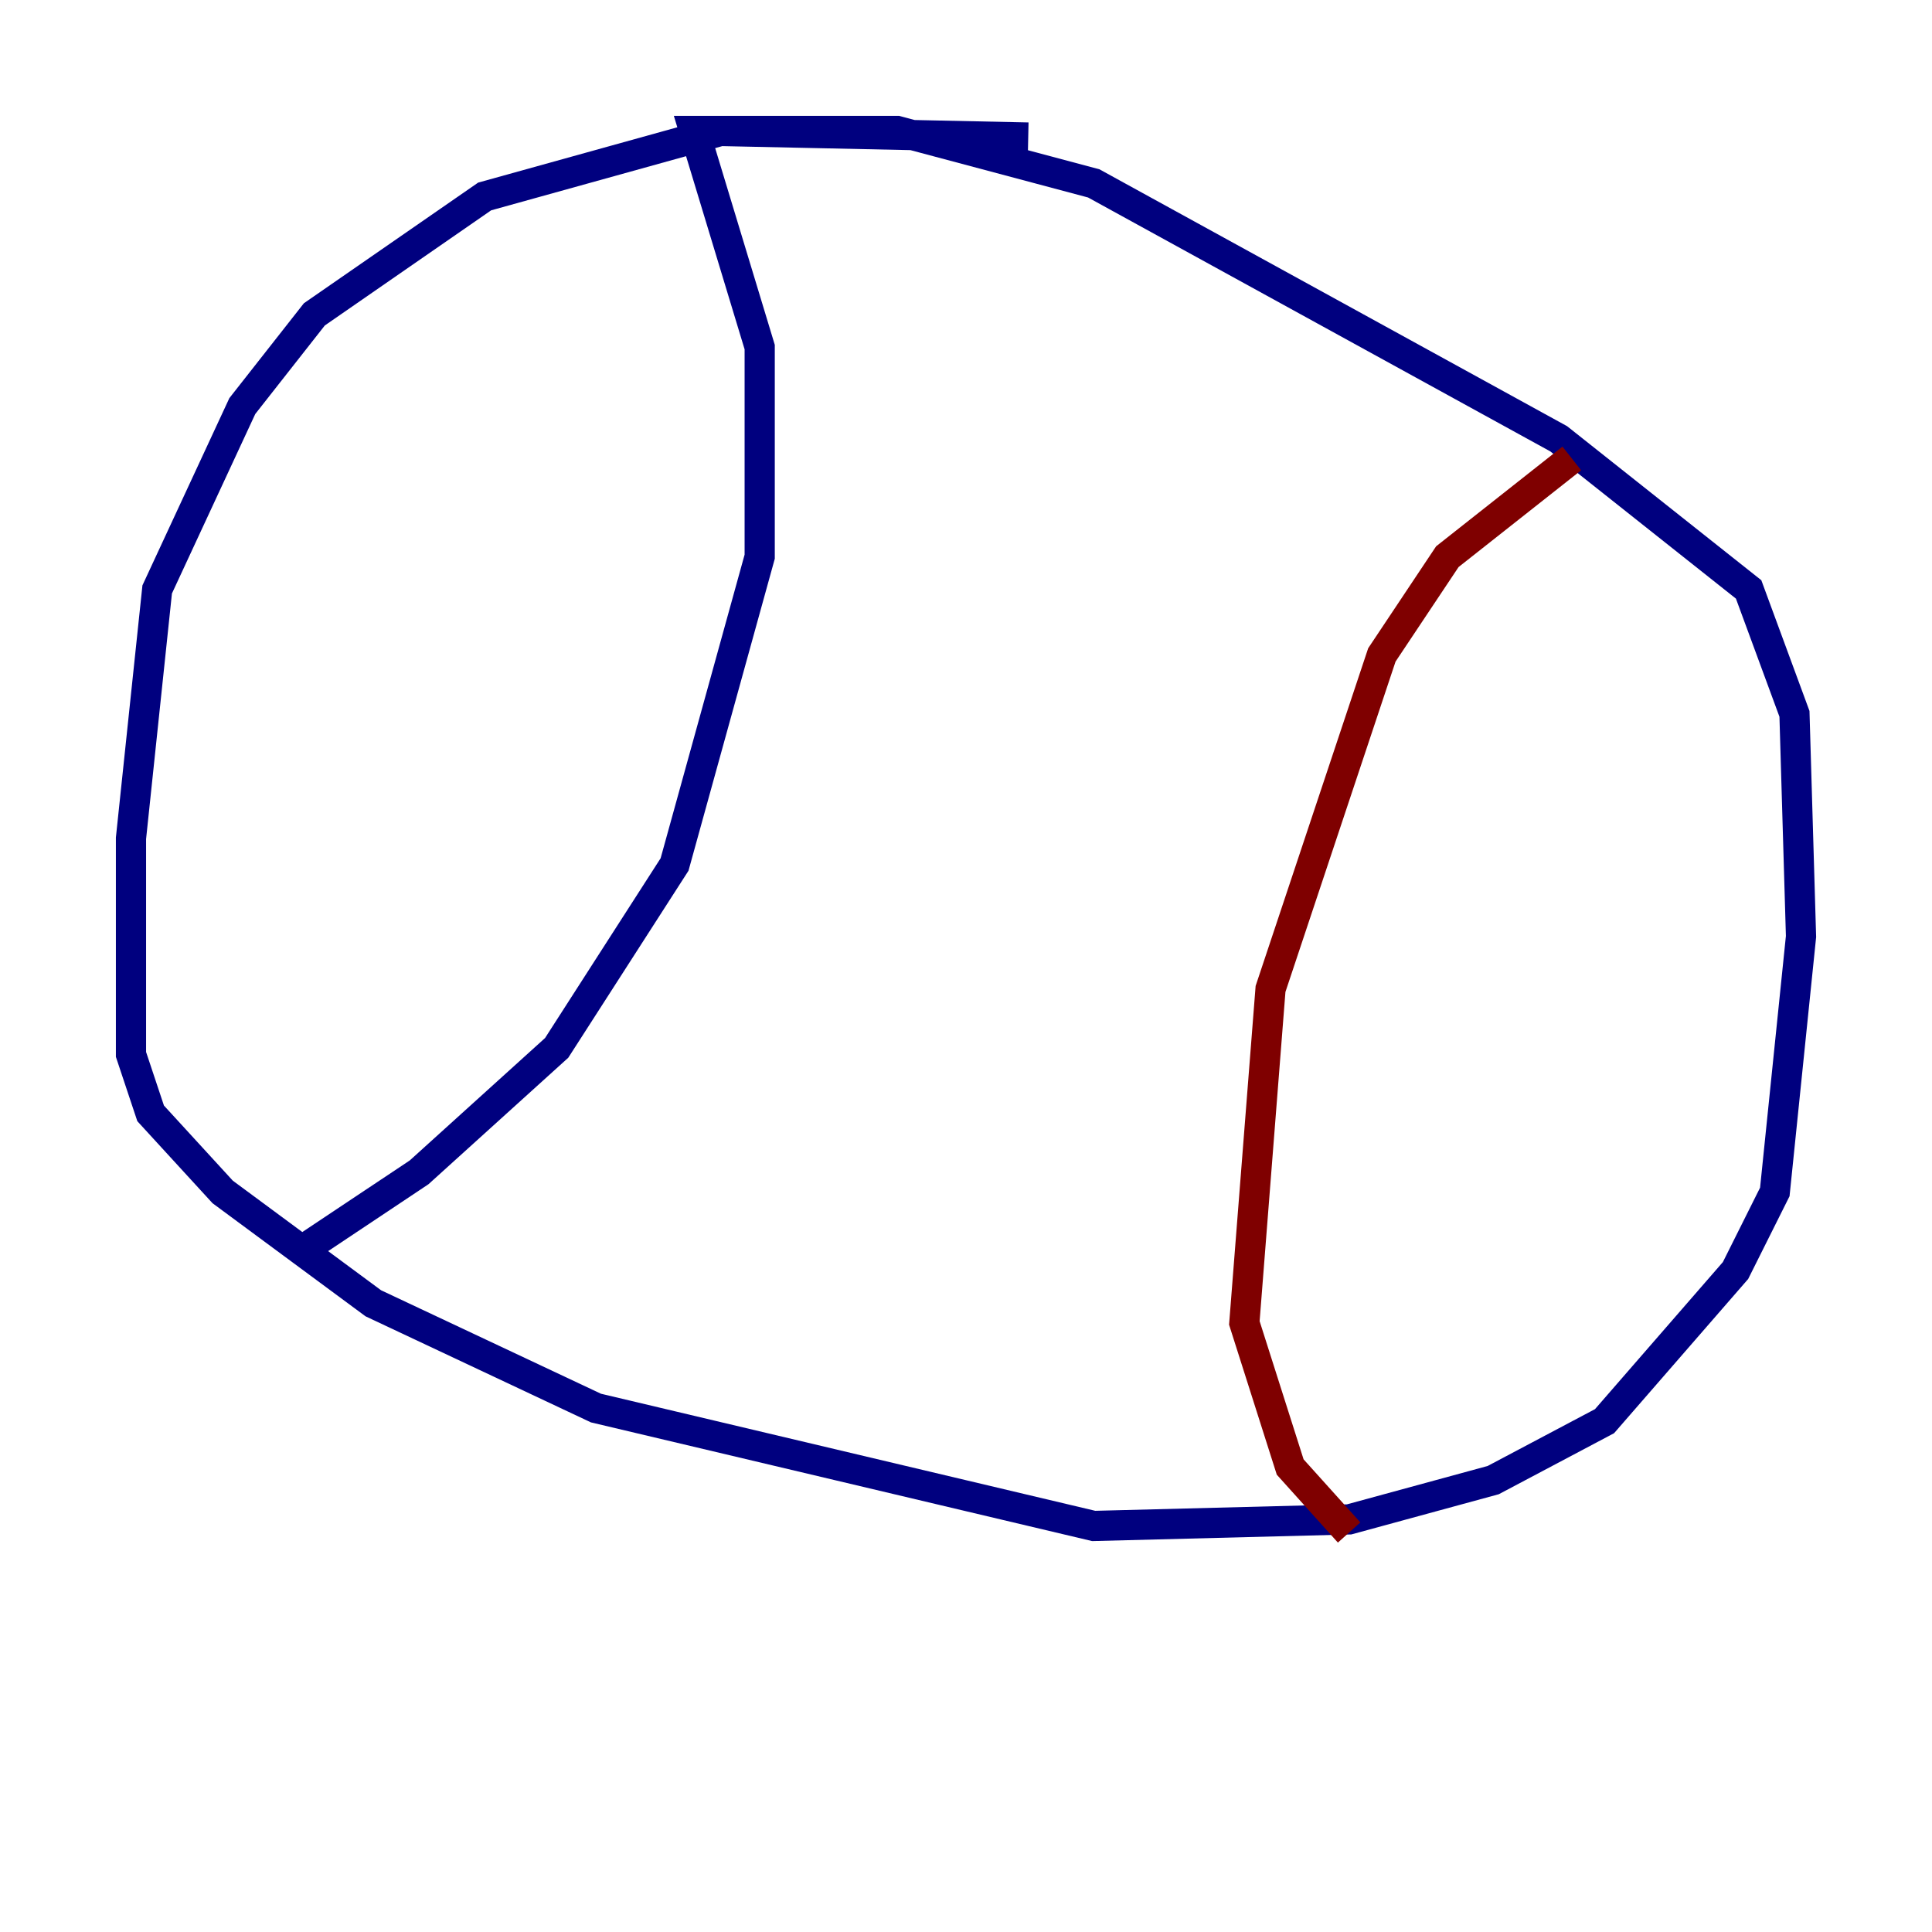 <?xml version="1.0" encoding="utf-8" ?>
<svg baseProfile="tiny" height="128" version="1.2" viewBox="0,0,128,128" width="128" xmlns="http://www.w3.org/2000/svg" xmlns:ev="http://www.w3.org/2001/xml-events" xmlns:xlink="http://www.w3.org/1999/xlink"><defs /><polyline fill="none" points="68.122,9.112 47.729,8.678 32.108,13.017 20.827,20.827 16.054,26.902 10.414,39.051 8.678,55.539 8.678,69.858 9.98,73.763 14.752,78.969 24.732,86.346 39.485,93.288 72.461,101.098 89.383,100.664 98.929,98.061 106.305,94.156 114.983,84.176 117.586,78.969 119.322,62.047 118.888,47.295 115.851,39.051 103.268,29.071 72.461,12.149 59.444,8.678 45.993,8.678 50.332,22.997 50.332,36.881 44.691,57.275 36.881,69.424 27.77,77.668 19.959,82.875" stroke="#00007f" stroke-width="2" /><polyline fill="none" points="104.136,30.373 95.891,36.881 91.552,43.39 84.176,65.519 82.441,87.647 85.478,97.193 89.383,101.532" stroke="#7f0000" stroke-width="2" /></svg>